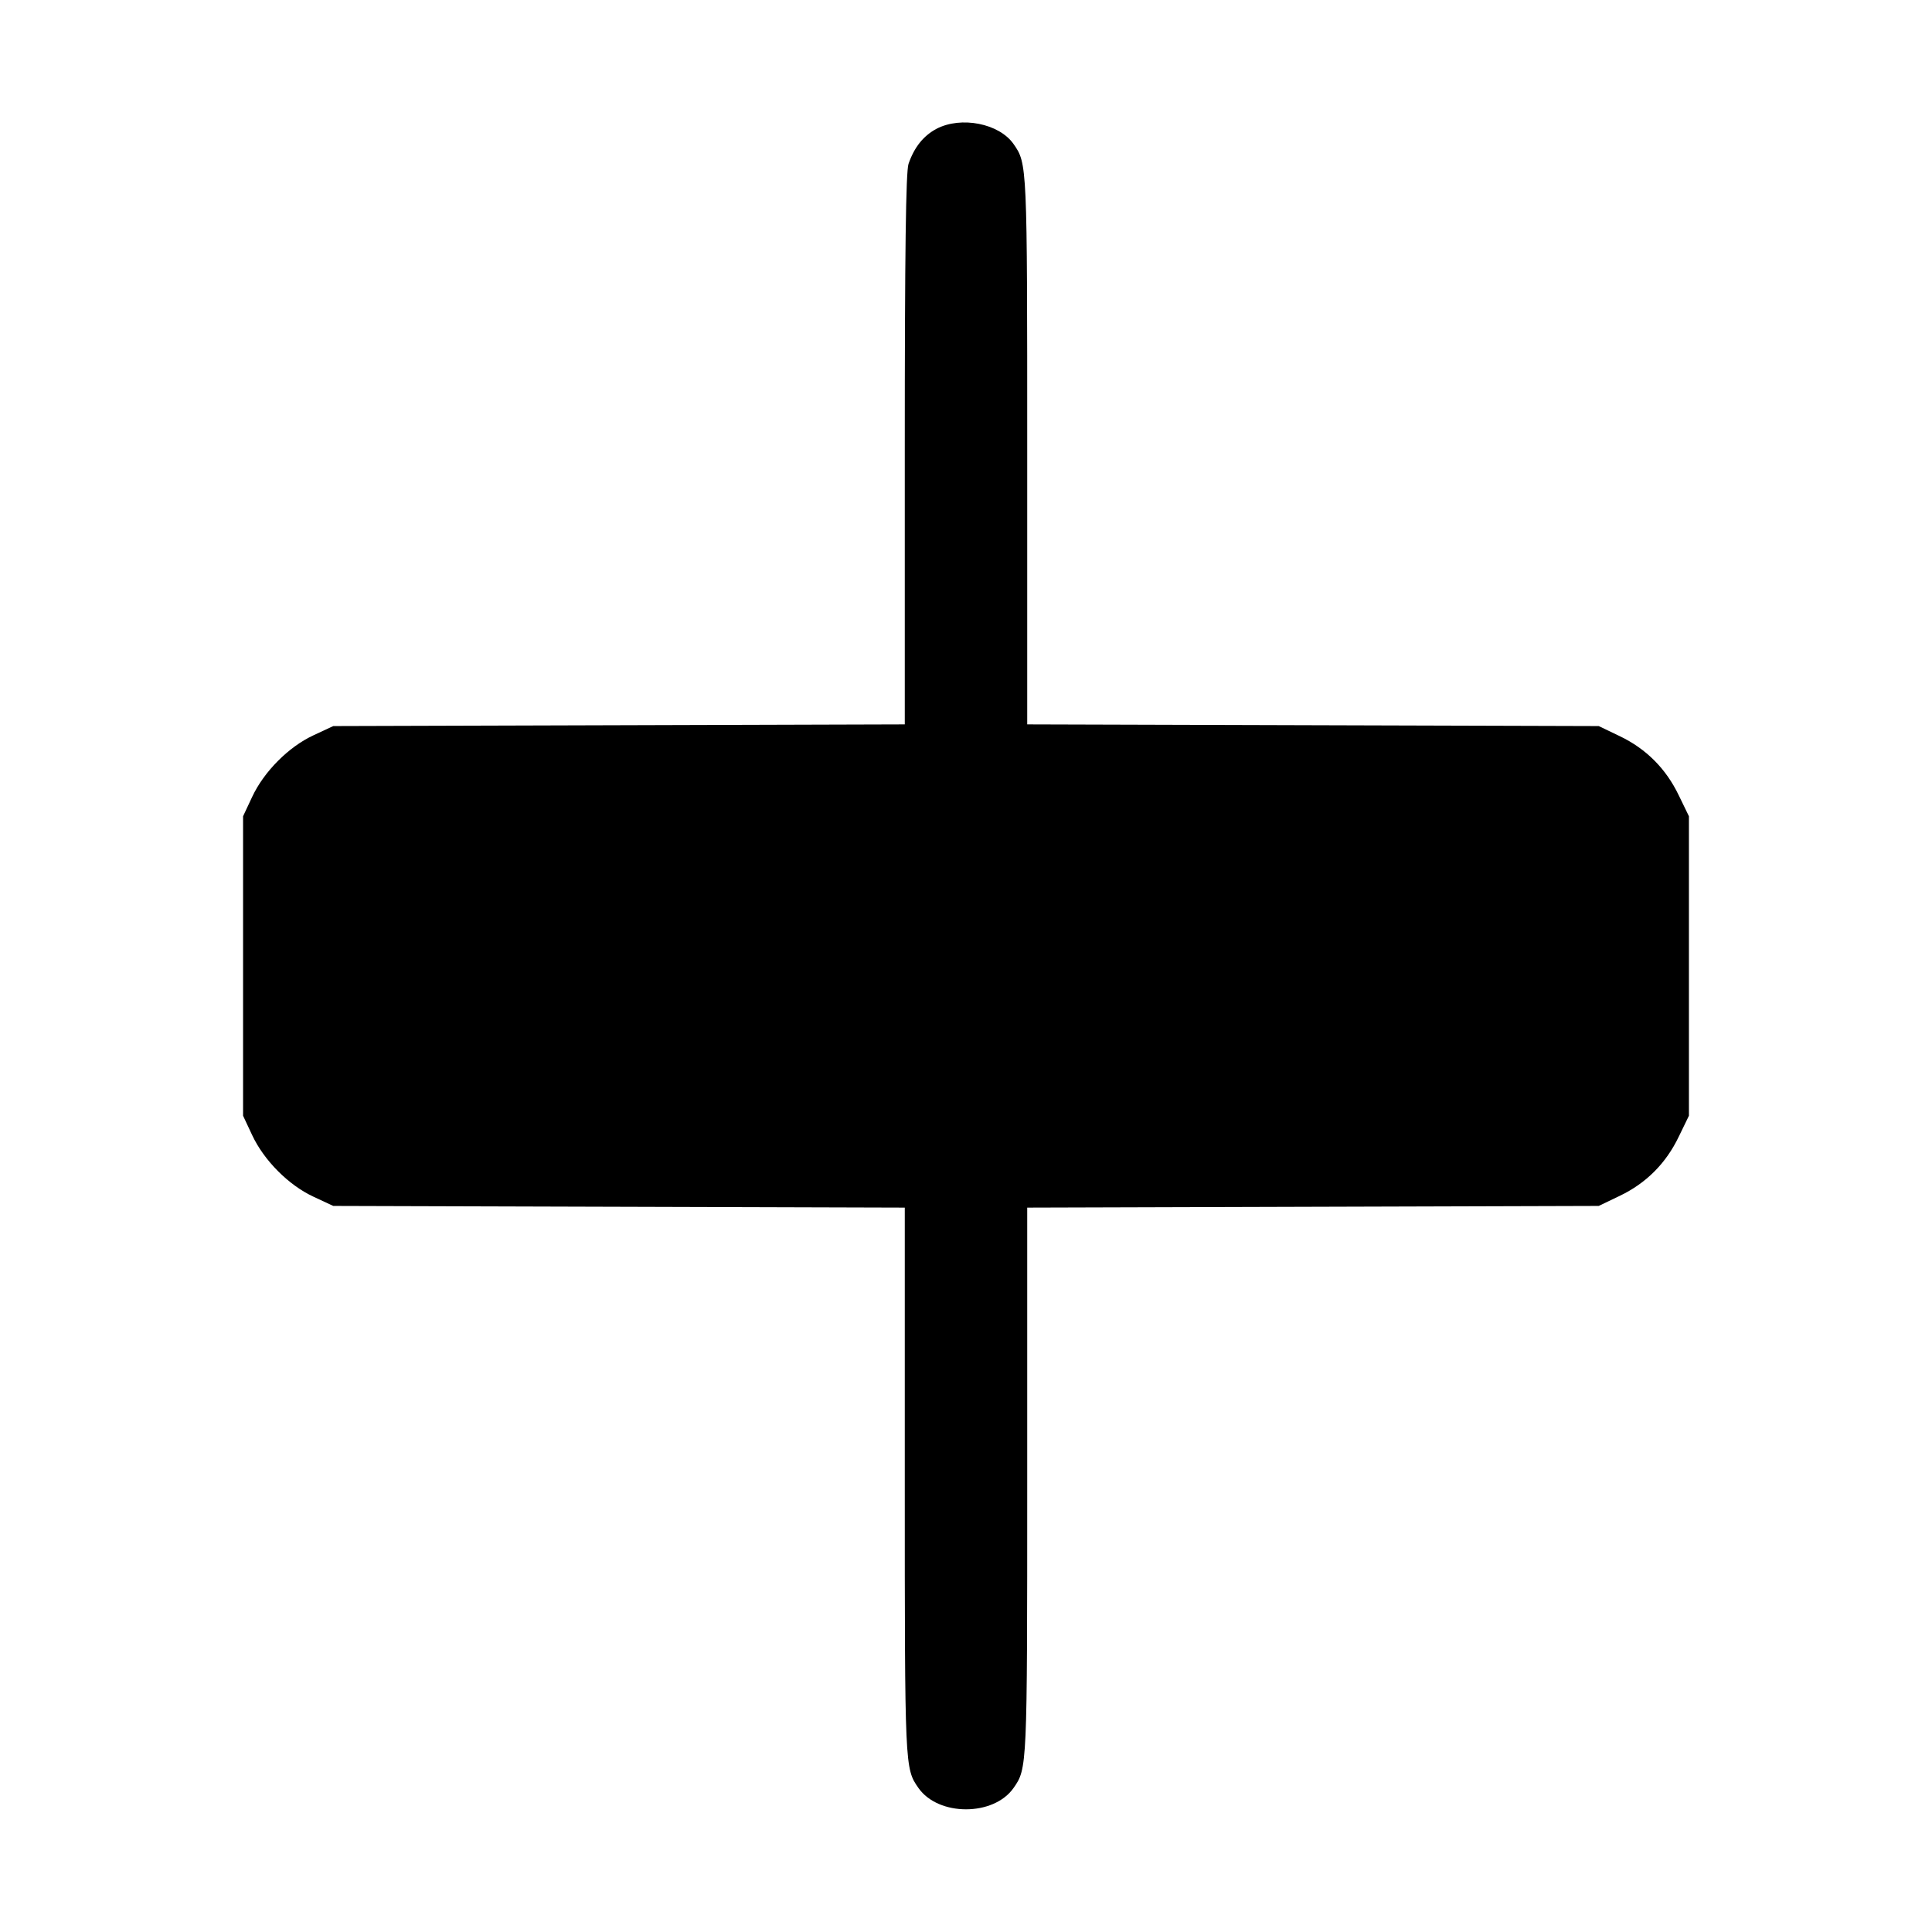 <svg width="1em" height="1em" viewBox="0 0 16 16" class="bi bi-align-center" fill="currentColor" xmlns="http://www.w3.org/2000/svg"><path d="M7.755 1.067 C 7.647 1.125,7.571 1.220,7.524 1.357 C 7.502 1.423,7.493 2.075,7.493 3.723 L 7.493 5.999 5.127 6.006 L 2.760 6.013 2.597 6.089 C 2.391 6.184,2.186 6.390,2.088 6.600 L 2.013 6.760 2.013 8.000 L 2.013 9.240 2.088 9.400 C 2.186 9.610,2.391 9.816,2.597 9.911 L 2.760 9.987 5.127 9.994 L 7.493 10.001 7.493 12.277 C 7.493 14.643,7.493 14.645,7.606 14.807 C 7.771 15.043,8.229 15.043,8.394 14.807 C 8.507 14.645,8.507 14.643,8.507 12.277 L 8.507 10.001 10.873 9.994 L 13.240 9.987 13.413 9.904 C 13.633 9.799,13.797 9.634,13.903 9.413 L 13.987 9.240 13.987 8.000 L 13.987 6.760 13.903 6.587 C 13.797 6.366,13.633 6.201,13.413 6.096 L 13.240 6.013 10.873 6.006 L 8.507 5.999 8.507 3.723 C 8.507 1.357,8.507 1.355,8.394 1.193 C 8.275 1.022,7.959 0.960,7.755 1.067 " stroke="none" fill="black" fill-rule="evenodd"></path></svg>